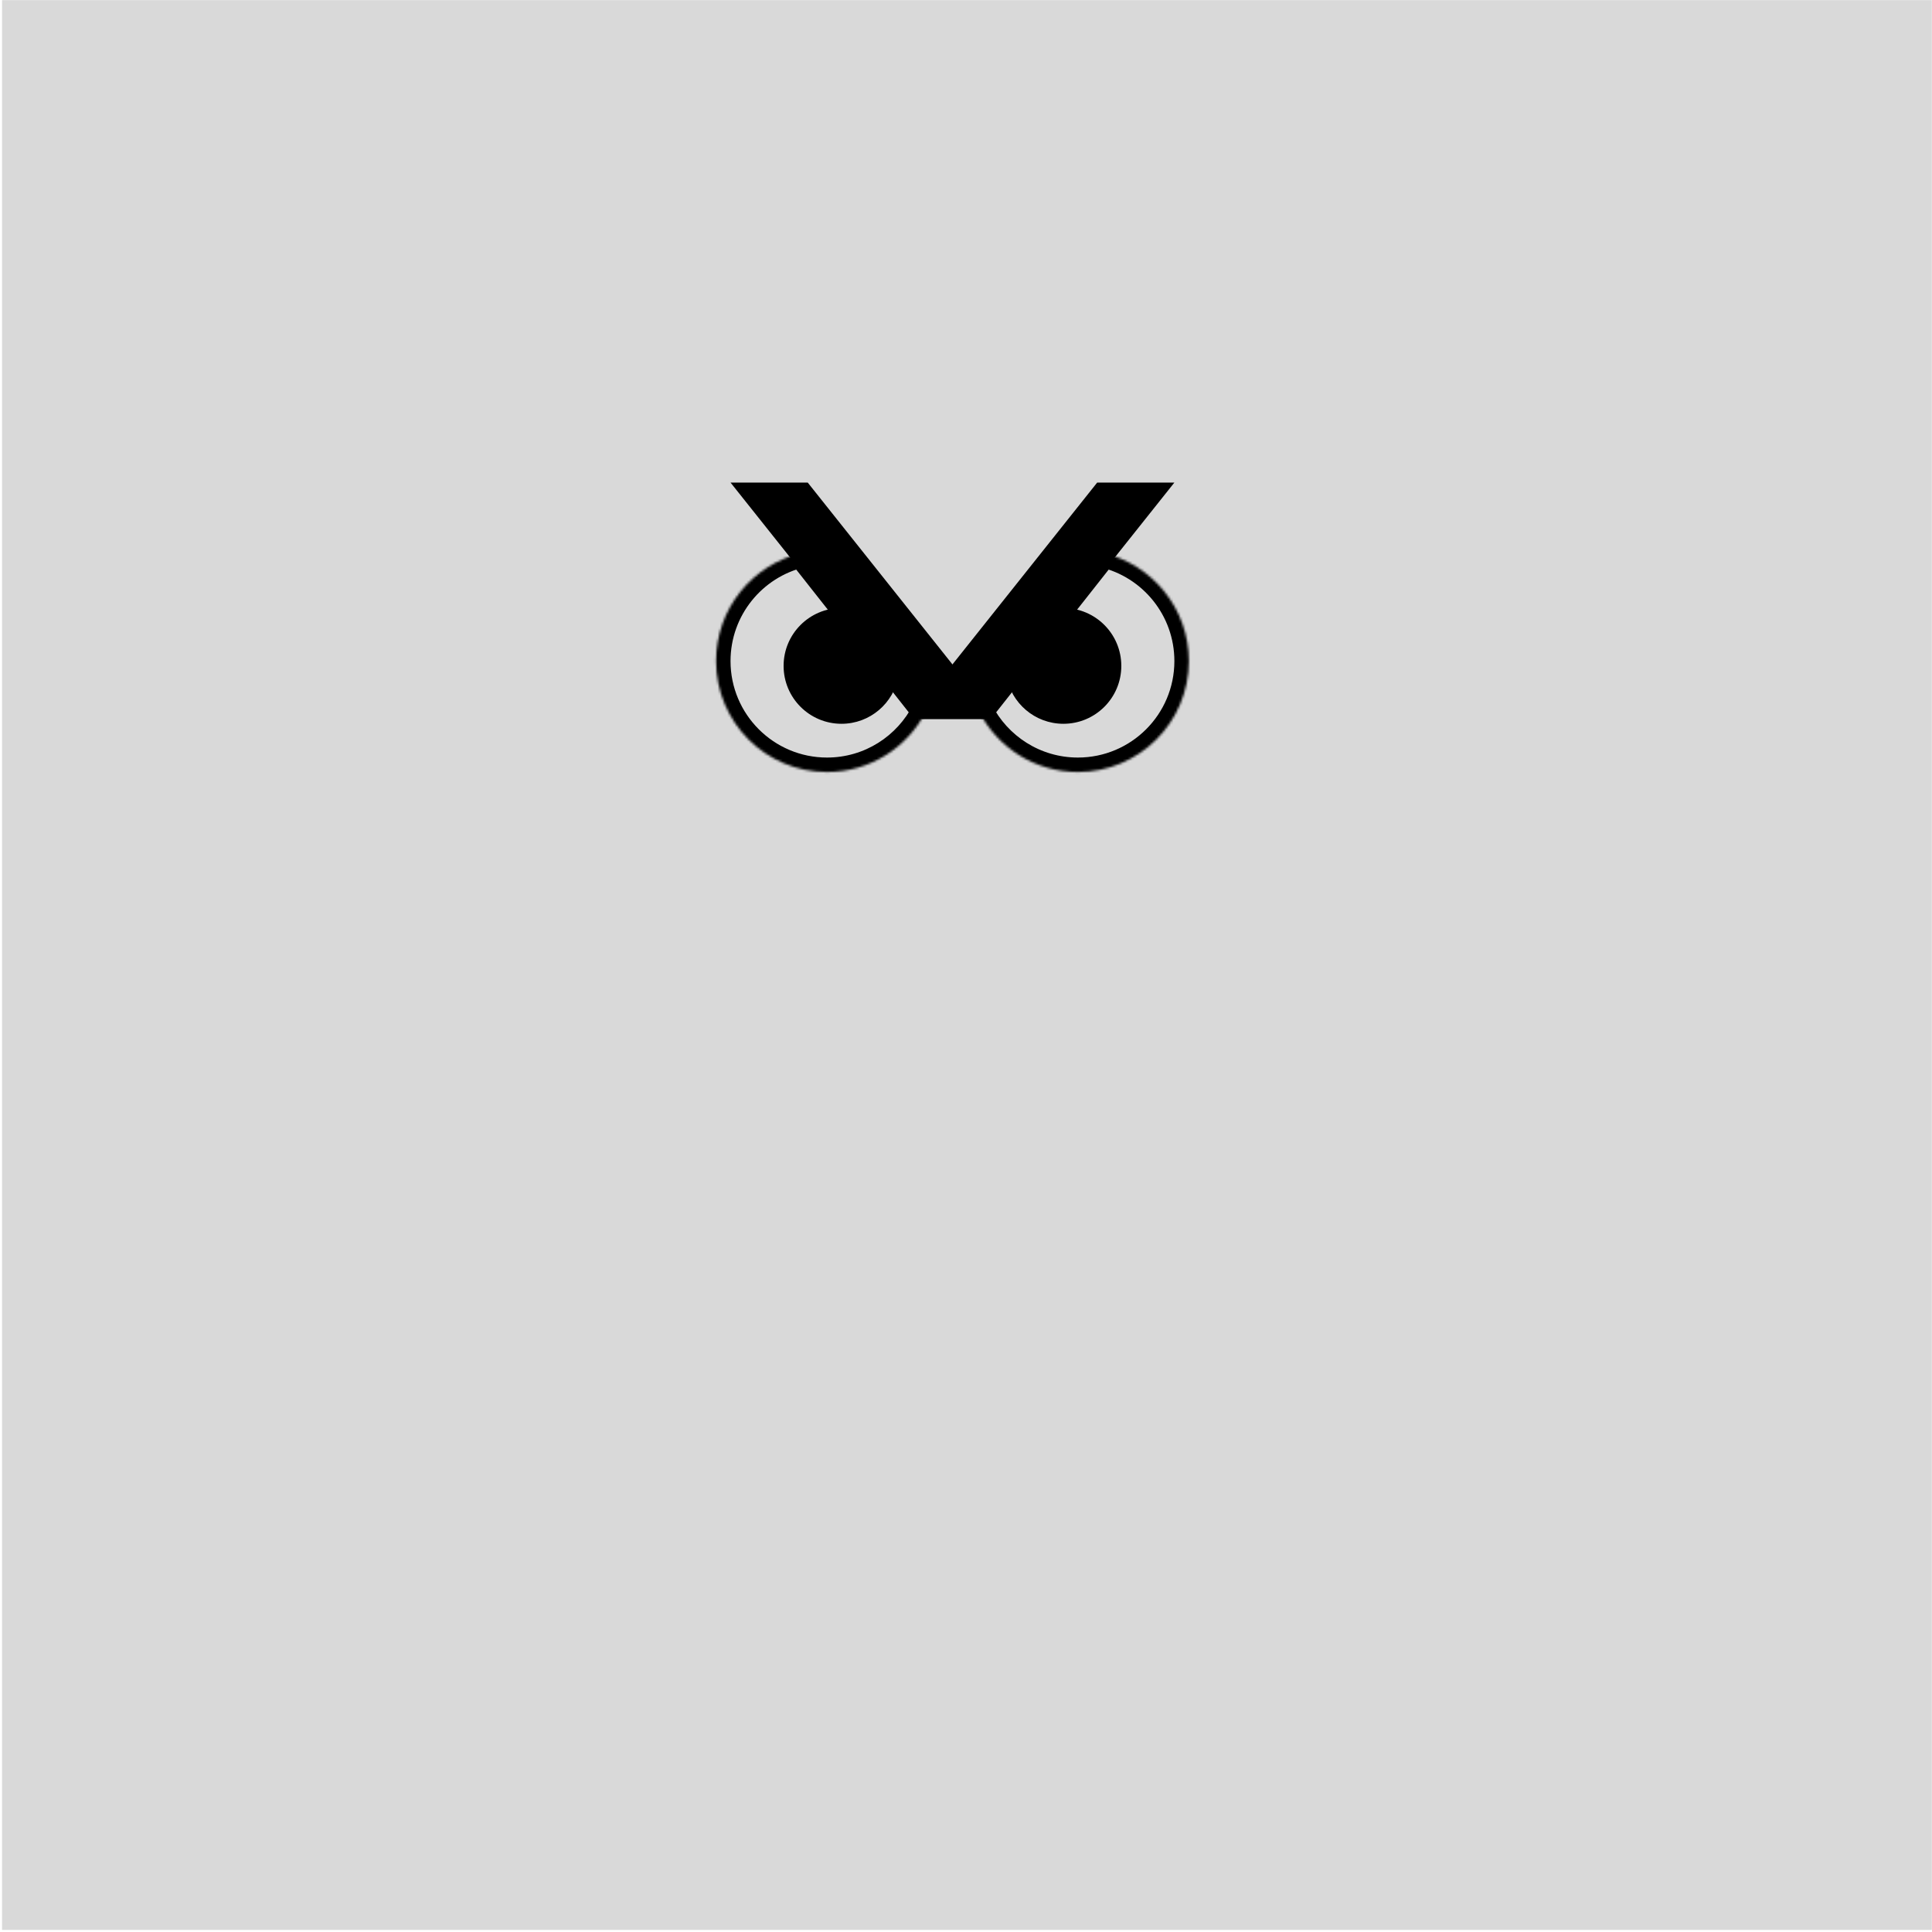 <svg width="801" height="801" viewBox="0 0 801 801" fill="none" xmlns="http://www.w3.org/2000/svg">
<rect x="0.843" y="0.049" width="800.085" height="800.085" fill="#D9D9D9"/>
<mask id="path-2-inside-1_283_185" fill="white">
<path fill-rule="evenodd" clip-rule="evenodd" d="M405.797 294.778C413.374 309.786 428.93 320.078 446.89 320.078C472.298 320.078 492.895 299.48 492.895 274.073C492.895 252.291 477.757 234.044 457.428 229.28L405.797 294.778Z"/>
</mask>
<path fill-rule="evenodd" clip-rule="evenodd" d="M405.797 294.778C413.374 309.786 428.93 320.078 446.89 320.078C472.298 320.078 492.895 299.48 492.895 274.073C492.895 252.291 477.757 234.044 457.428 229.28L405.797 294.778Z" fill="#D9D9D9"/>
<path d="M405.797 294.778L401.084 291.064L398.716 294.068L400.44 297.483L405.797 294.778ZM457.428 229.28L458.797 223.438L455.079 222.567L452.715 225.565L457.428 229.28ZM446.89 314.077C431.281 314.077 417.75 305.139 411.154 292.074L400.44 297.483C408.998 314.433 426.579 326.078 446.89 326.078V314.077ZM486.894 274.073C486.894 296.166 468.984 314.077 446.89 314.077V326.078C475.612 326.078 498.895 302.795 498.895 274.073H486.894ZM456.058 235.123C473.736 239.265 486.894 255.14 486.894 274.073H498.895C498.895 249.442 481.778 228.824 458.797 223.438L456.058 235.123ZM452.715 225.565L401.084 291.064L410.509 298.493L462.14 232.995L452.715 225.565Z" fill="black" mask="url(#path-2-inside-1_283_185)"/>
<path fill-rule="evenodd" clip-rule="evenodd" d="M417.249 280.256C419.226 291.521 429.058 300.08 440.889 300.08C454.145 300.08 464.892 289.334 464.892 276.078C464.892 262.821 454.145 252.075 440.889 252.075C440.399 252.075 439.912 252.09 439.429 252.119L417.249 280.256Z" fill="black"/>
<path d="M454.891 200.069H486.894L408.886 298.08H376.882L454.891 200.069Z" fill="black"/>
<mask id="path-6-inside-2_283_185" fill="white">
<path fill-rule="evenodd" clip-rule="evenodd" d="M383.972 294.778C376.395 309.786 360.839 320.078 342.879 320.078C317.471 320.078 296.874 299.48 296.874 274.073C296.874 252.291 312.012 234.044 332.341 229.28L383.972 294.778Z"/>
</mask>
<path fill-rule="evenodd" clip-rule="evenodd" d="M383.972 294.778C376.395 309.786 360.839 320.078 342.879 320.078C317.471 320.078 296.874 299.48 296.874 274.073C296.874 252.291 312.012 234.044 332.341 229.28L383.972 294.778Z" fill="#D9D9D9"/>
<path d="M383.972 294.778L388.684 291.064L391.052 294.068L389.328 297.483L383.972 294.778ZM332.341 229.28L330.972 223.438L334.69 222.567L337.054 225.565L332.341 229.28ZM342.879 314.077C358.487 314.077 372.019 305.139 378.615 292.074L389.328 297.483C380.771 314.433 363.19 326.078 342.879 326.078V314.077ZM302.874 274.073C302.874 296.166 320.785 314.077 342.879 314.077V326.078C314.157 326.078 290.873 302.795 290.873 274.073H302.874ZM333.71 235.123C316.033 239.265 302.874 255.14 302.874 274.073H290.873C290.873 249.442 307.991 228.824 330.972 223.438L333.71 235.123ZM337.054 225.565L388.684 291.064L379.259 298.493L327.628 232.995L337.054 225.565Z" fill="black" mask="url(#path-6-inside-2_283_185)"/>
<path fill-rule="evenodd" clip-rule="evenodd" d="M372.52 280.256C370.542 291.521 360.71 300.08 348.879 300.08C335.623 300.08 324.877 289.334 324.877 276.078C324.877 262.821 335.623 252.075 348.879 252.075C349.37 252.075 349.857 252.09 350.34 252.119L372.52 280.256Z" fill="black"/>
<path d="M334.878 200.069H302.875L380.883 298.08H412.886L334.878 200.069Z" fill="black"/>
</svg>
